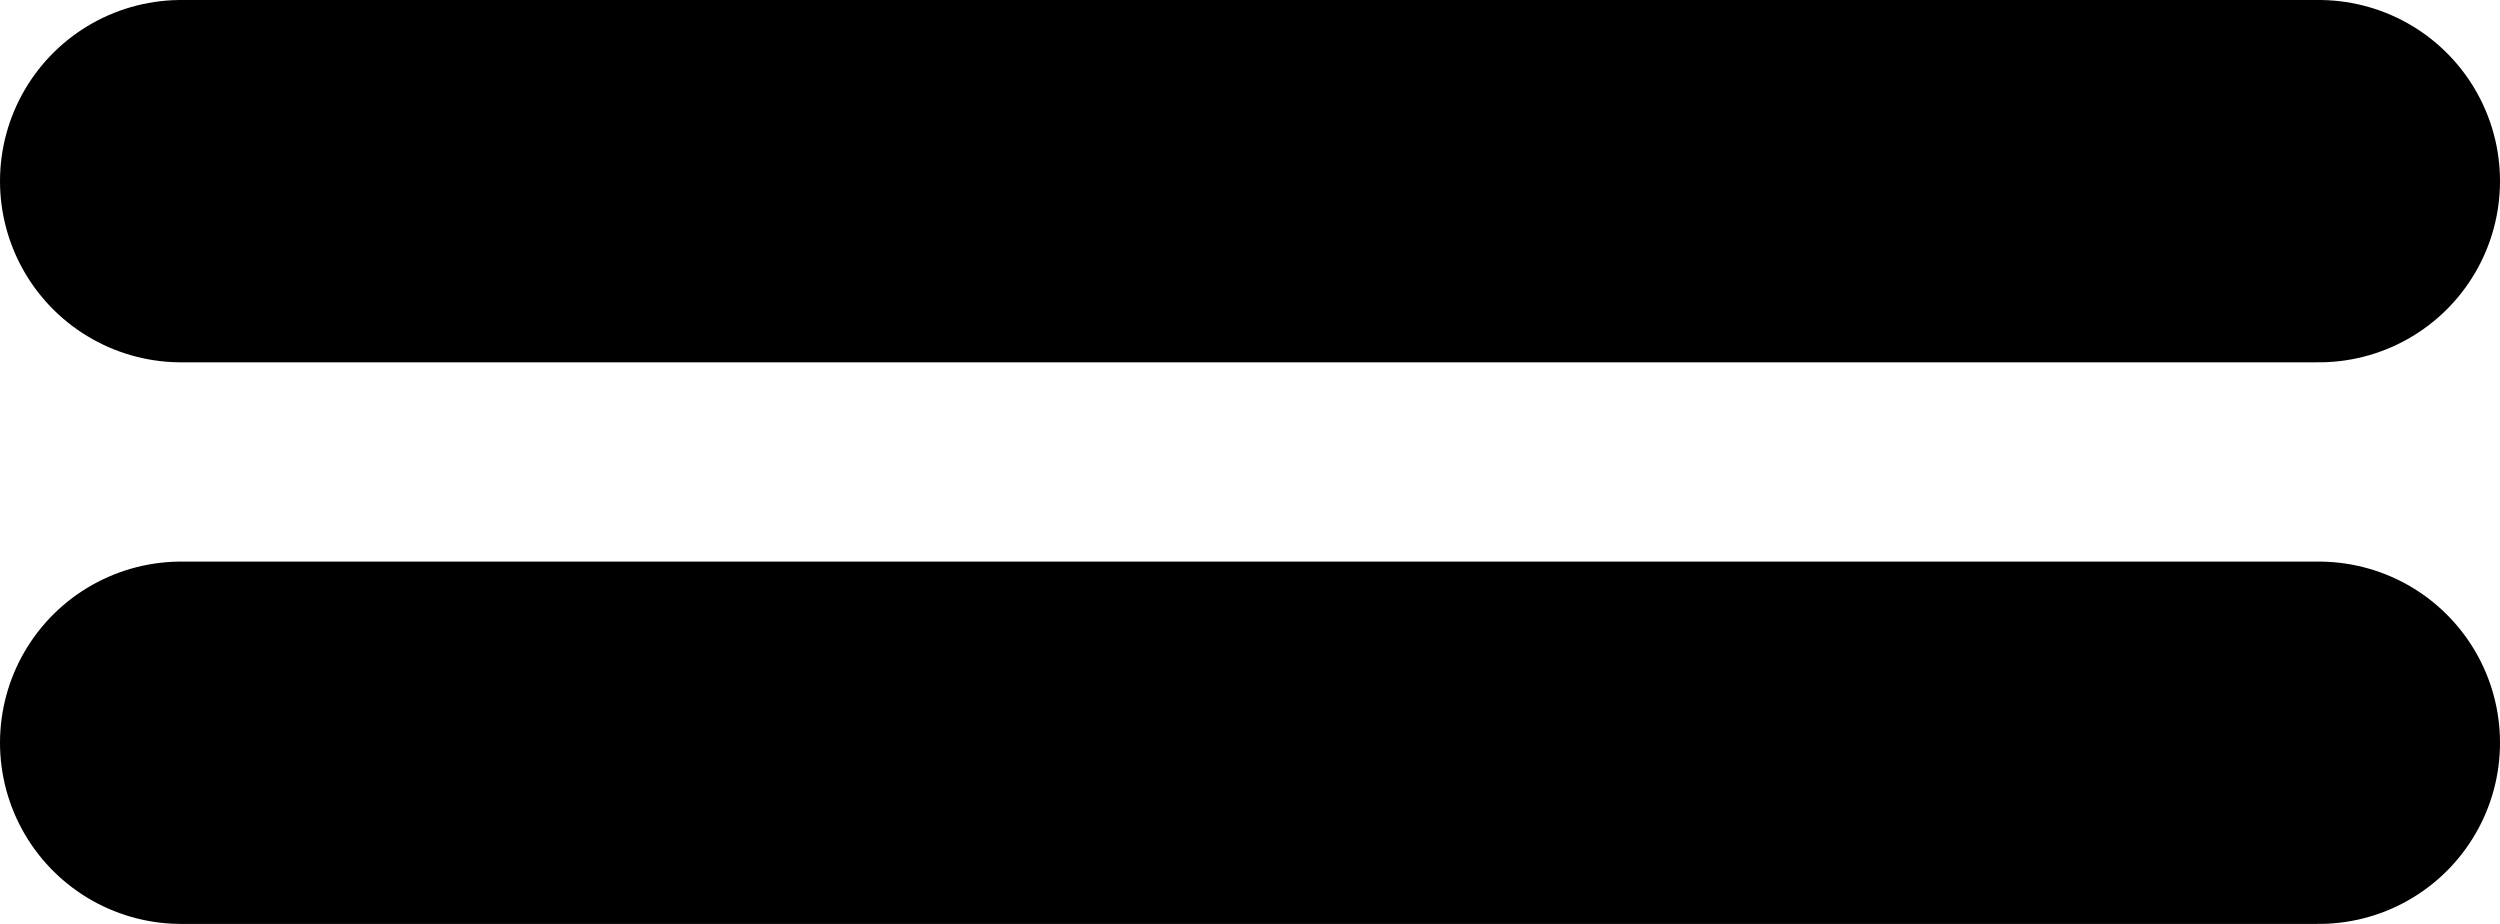 <?xml version="1.0" encoding="UTF-8" standalone="no"?>
<svg xmlns:ffdec="https://www.free-decompiler.com/flash" xmlns:xlink="http://www.w3.org/1999/xlink" ffdec:objectType="shape" height="2.55px" width="6.9px" xmlns="http://www.w3.org/2000/svg">
  <g transform="matrix(1.0, 0.0, 0.0, 1.0, -8.6, 5.95)">
    <path d="M9.1 -5.45 L15.0 -5.45 M9.1 -3.9 L15.0 -3.9" fill="none" stroke="#000000" stroke-linecap="round" stroke-linejoin="round" stroke-width="1.0"/>
  </g>
</svg>
